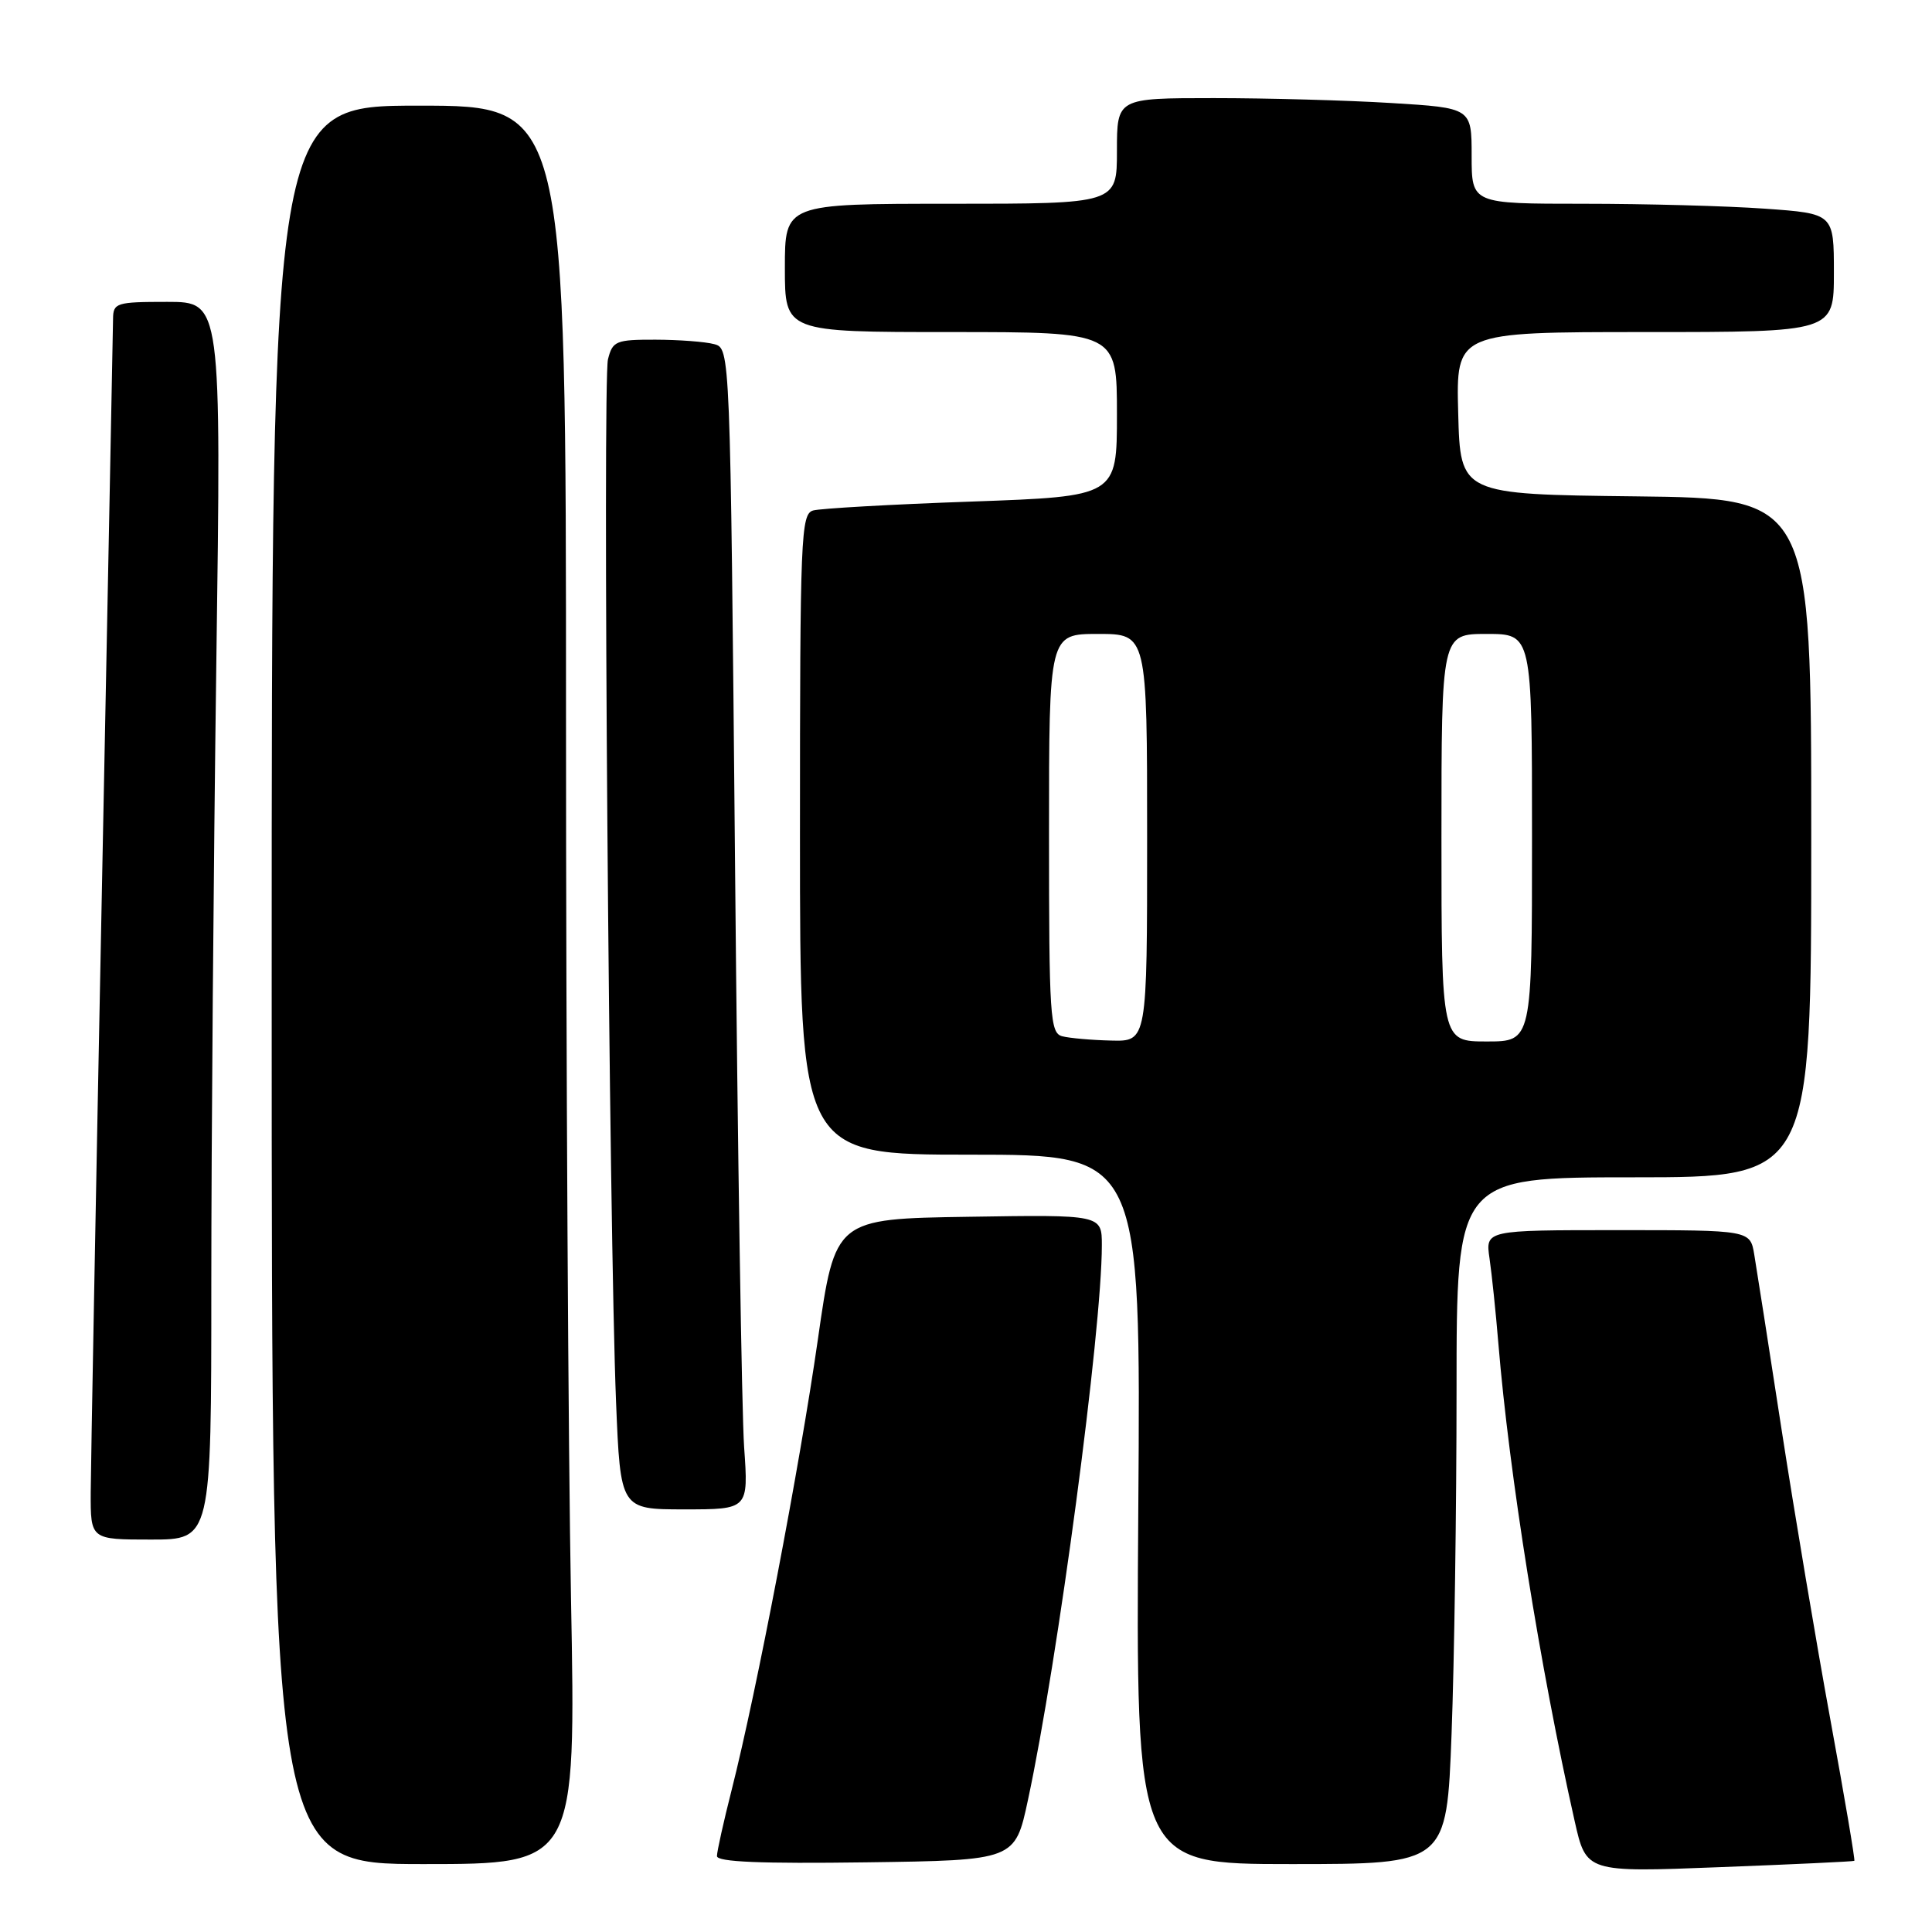 <?xml version="1.0" encoding="UTF-8" standalone="no"?>
<!DOCTYPE svg PUBLIC "-//W3C//DTD SVG 1.1//EN" "http://www.w3.org/Graphics/SVG/1.1/DTD/svg11.dtd" >
<svg xmlns="http://www.w3.org/2000/svg" xmlns:xlink="http://www.w3.org/1999/xlink" version="1.1" viewBox="0 0 256 256">
 <g >
 <path fill="currentColor"
d=" M 245.71 246.57 C 245.83 246.48 244.41 238.10 242.55 227.95 C 240.69 217.80 237.78 200.50 236.08 189.50 C 234.39 178.50 232.75 168.04 232.45 166.25 C 231.91 163.00 231.91 163.00 214.37 163.00 C 196.82 163.00 196.82 163.00 197.37 166.75 C 197.67 168.81 198.20 173.88 198.54 178.00 C 199.97 195.31 204.07 220.94 208.65 241.30 C 210.18 248.10 210.18 248.10 227.84 247.41 C 237.55 247.04 245.60 246.66 245.71 246.57 Z  M 75.66 211.75 C 75.30 192.36 75.00 139.94 75.00 95.25 C 75.00 14.00 75.00 14.00 55.50 14.00 C 36.00 14.00 36.00 14.00 36.00 130.50 C 36.00 247.00 36.00 247.00 56.16 247.00 C 76.32 247.00 76.32 247.00 75.66 211.75 Z  M 136.21 238.50 C 140.17 220.08 146.00 176.29 146.00 165.01 C 146.00 160.95 146.00 160.95 128.33 161.23 C 110.66 161.50 110.66 161.50 108.37 177.50 C 105.96 194.32 100.24 224.19 96.95 237.17 C 95.88 241.38 95.00 245.33 95.00 245.94 C 95.00 246.72 100.84 246.96 114.75 246.77 C 134.50 246.50 134.50 246.50 136.21 238.50 Z  M 192.34 229.75 C 192.70 220.26 193.00 199.79 193.00 184.25 C 193.00 156.00 193.00 156.00 216.50 156.00 C 240.00 156.00 240.00 156.00 240.00 111.02 C 240.00 66.04 240.00 66.04 216.75 65.77 C 193.50 65.50 193.50 65.50 193.22 54.75 C 192.93 44.00 192.93 44.00 217.97 44.00 C 243.00 44.00 243.00 44.00 243.00 36.15 C 243.00 28.30 243.00 28.30 233.85 27.65 C 228.81 27.29 218.01 27.00 209.85 27.00 C 195.00 27.00 195.00 27.00 195.00 20.65 C 195.00 14.30 195.00 14.30 184.34 13.65 C 178.48 13.29 167.91 13.00 160.84 13.00 C 148.00 13.00 148.00 13.00 148.00 20.00 C 148.00 27.00 148.00 27.00 126.00 27.00 C 104.00 27.00 104.00 27.00 104.00 35.50 C 104.00 44.00 104.00 44.00 126.00 44.00 C 148.00 44.00 148.00 44.00 148.00 54.88 C 148.00 65.77 148.00 65.77 128.75 66.46 C 118.16 66.83 108.71 67.37 107.75 67.64 C 106.12 68.10 106.00 71.01 106.00 110.57 C 106.00 153.00 106.00 153.00 128.58 153.00 C 151.17 153.00 151.17 153.00 150.83 200.00 C 150.50 247.00 150.50 247.00 171.09 247.00 C 191.69 247.00 191.69 247.00 192.34 229.75 Z  M 28.00 170.16 C 28.00 151.55 28.30 114.65 28.66 88.16 C 29.33 40.00 29.33 40.00 22.16 40.00 C 15.41 40.00 15.00 40.13 14.98 42.25 C 14.96 43.49 14.30 77.58 13.50 118.00 C 12.70 158.43 12.04 194.31 12.02 197.75 C 12.00 204.00 12.00 204.00 20.00 204.00 C 28.00 204.00 28.00 204.00 28.00 170.16 Z  M 98.60 191.75 C 98.29 187.21 97.74 152.60 97.40 114.84 C 96.76 46.17 96.76 46.17 94.63 45.60 C 93.46 45.28 89.96 45.02 86.86 45.01 C 81.61 45.00 81.17 45.18 80.56 47.61 C 79.84 50.49 80.71 163.03 81.63 185.75 C 82.21 200.00 82.21 200.00 90.69 200.00 C 99.18 200.00 99.18 200.00 98.60 191.75 Z  M 140.75 137.31 C 139.14 136.89 139.00 134.75 139.00 110.43 C 139.00 84.00 139.00 84.00 145.50 84.00 C 152.00 84.00 152.00 84.00 152.00 111.00 C 152.00 138.00 152.00 138.00 147.25 137.88 C 144.64 137.82 141.71 137.56 140.75 137.31 Z  M 191.00 111.00 C 191.00 84.00 191.00 84.00 197.00 84.00 C 203.00 84.00 203.00 84.00 203.00 111.00 C 203.00 138.00 203.00 138.00 197.00 138.00 C 191.00 138.00 191.00 138.00 191.00 111.00 Z "/>
</g>
</svg>